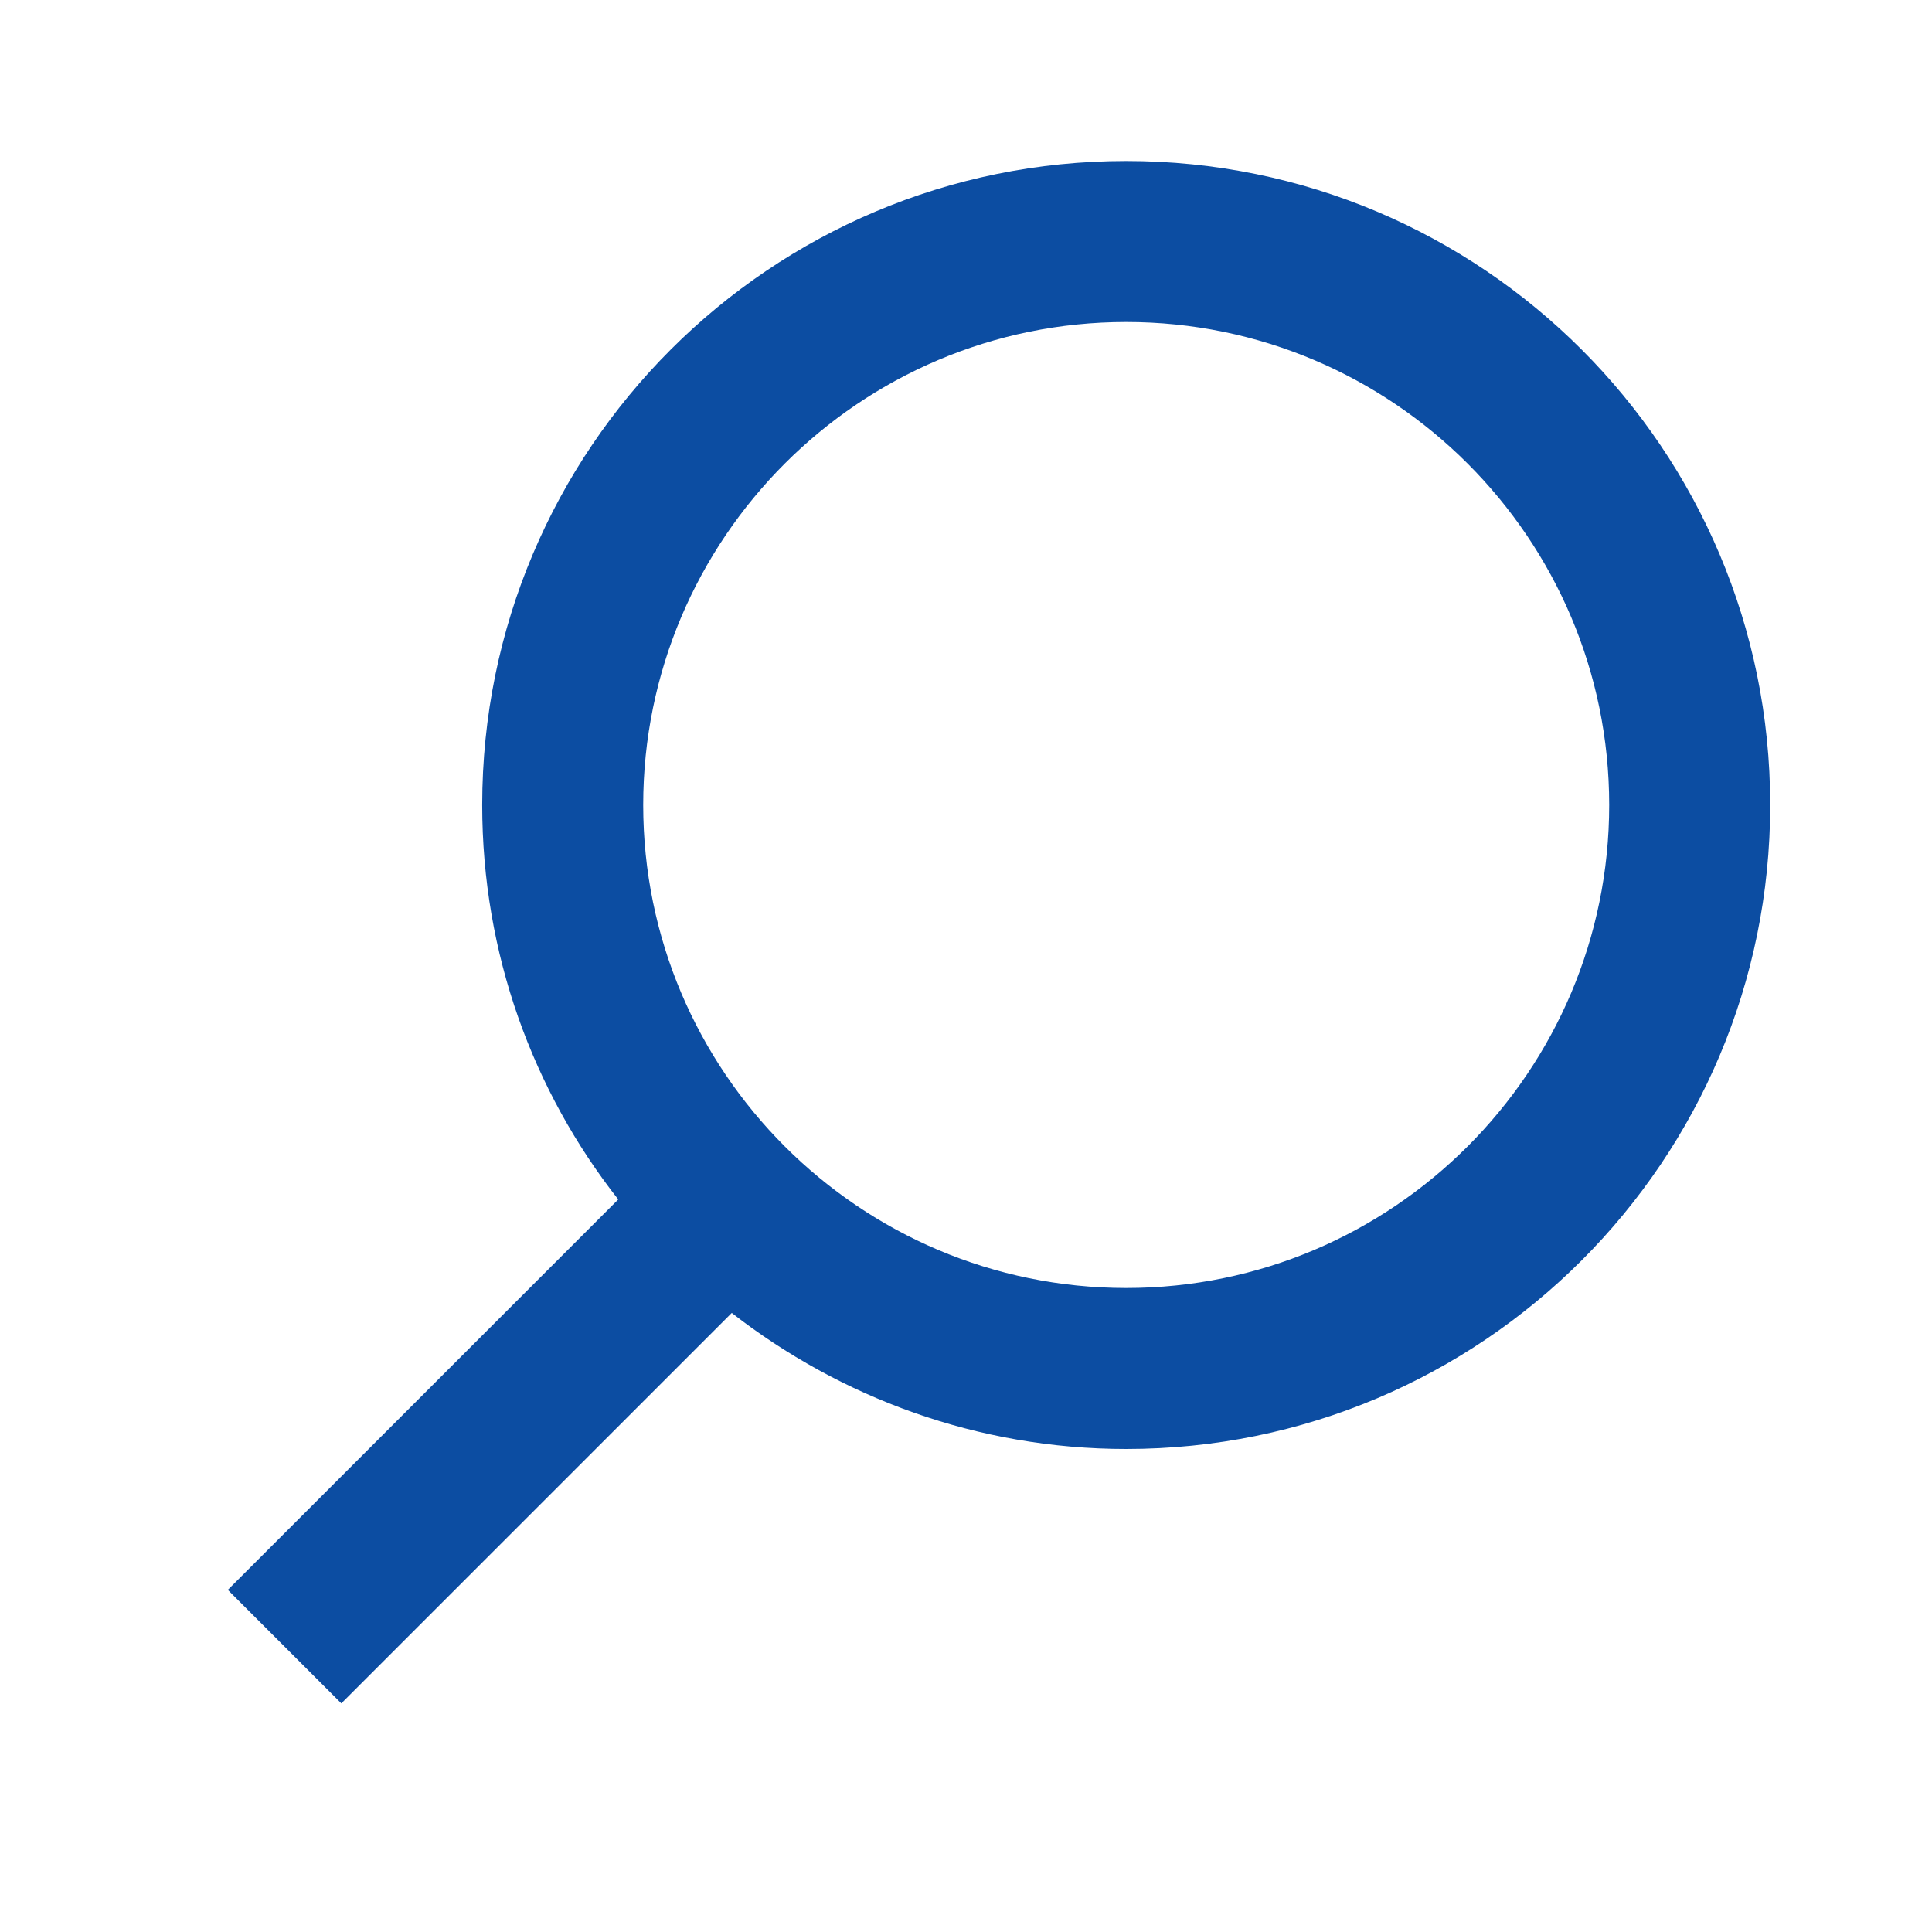 <svg role="presentation" aria-hidden="true" focusable="false" xmlns="http://www.w3.org/2000/svg" viewBox="0 0 24 24">
  <g>
    <g>
      <g>
        <rect style="fill:none" width="24" height="24"/>
      </g>
      <path style="fill:#0c4da2" d="M13.99,2c-4.42,0-8,3.58-8,8,0,1.85.63,3.55,1.69,4.9l-4.85,4.85,1.41,1.41,4.85-4.85c1.35,1.05,3.05,1.69,4.9,1.69,4.42,0,8-3.58,8-8S18.41,2,13.99,2ZM13.99,16c-3.31,0-6-2.69-6-6s2.69-6,6-6,6,2.69,6,6-2.69,6-6,6Z"/>
    </g>
  </g>
</svg>